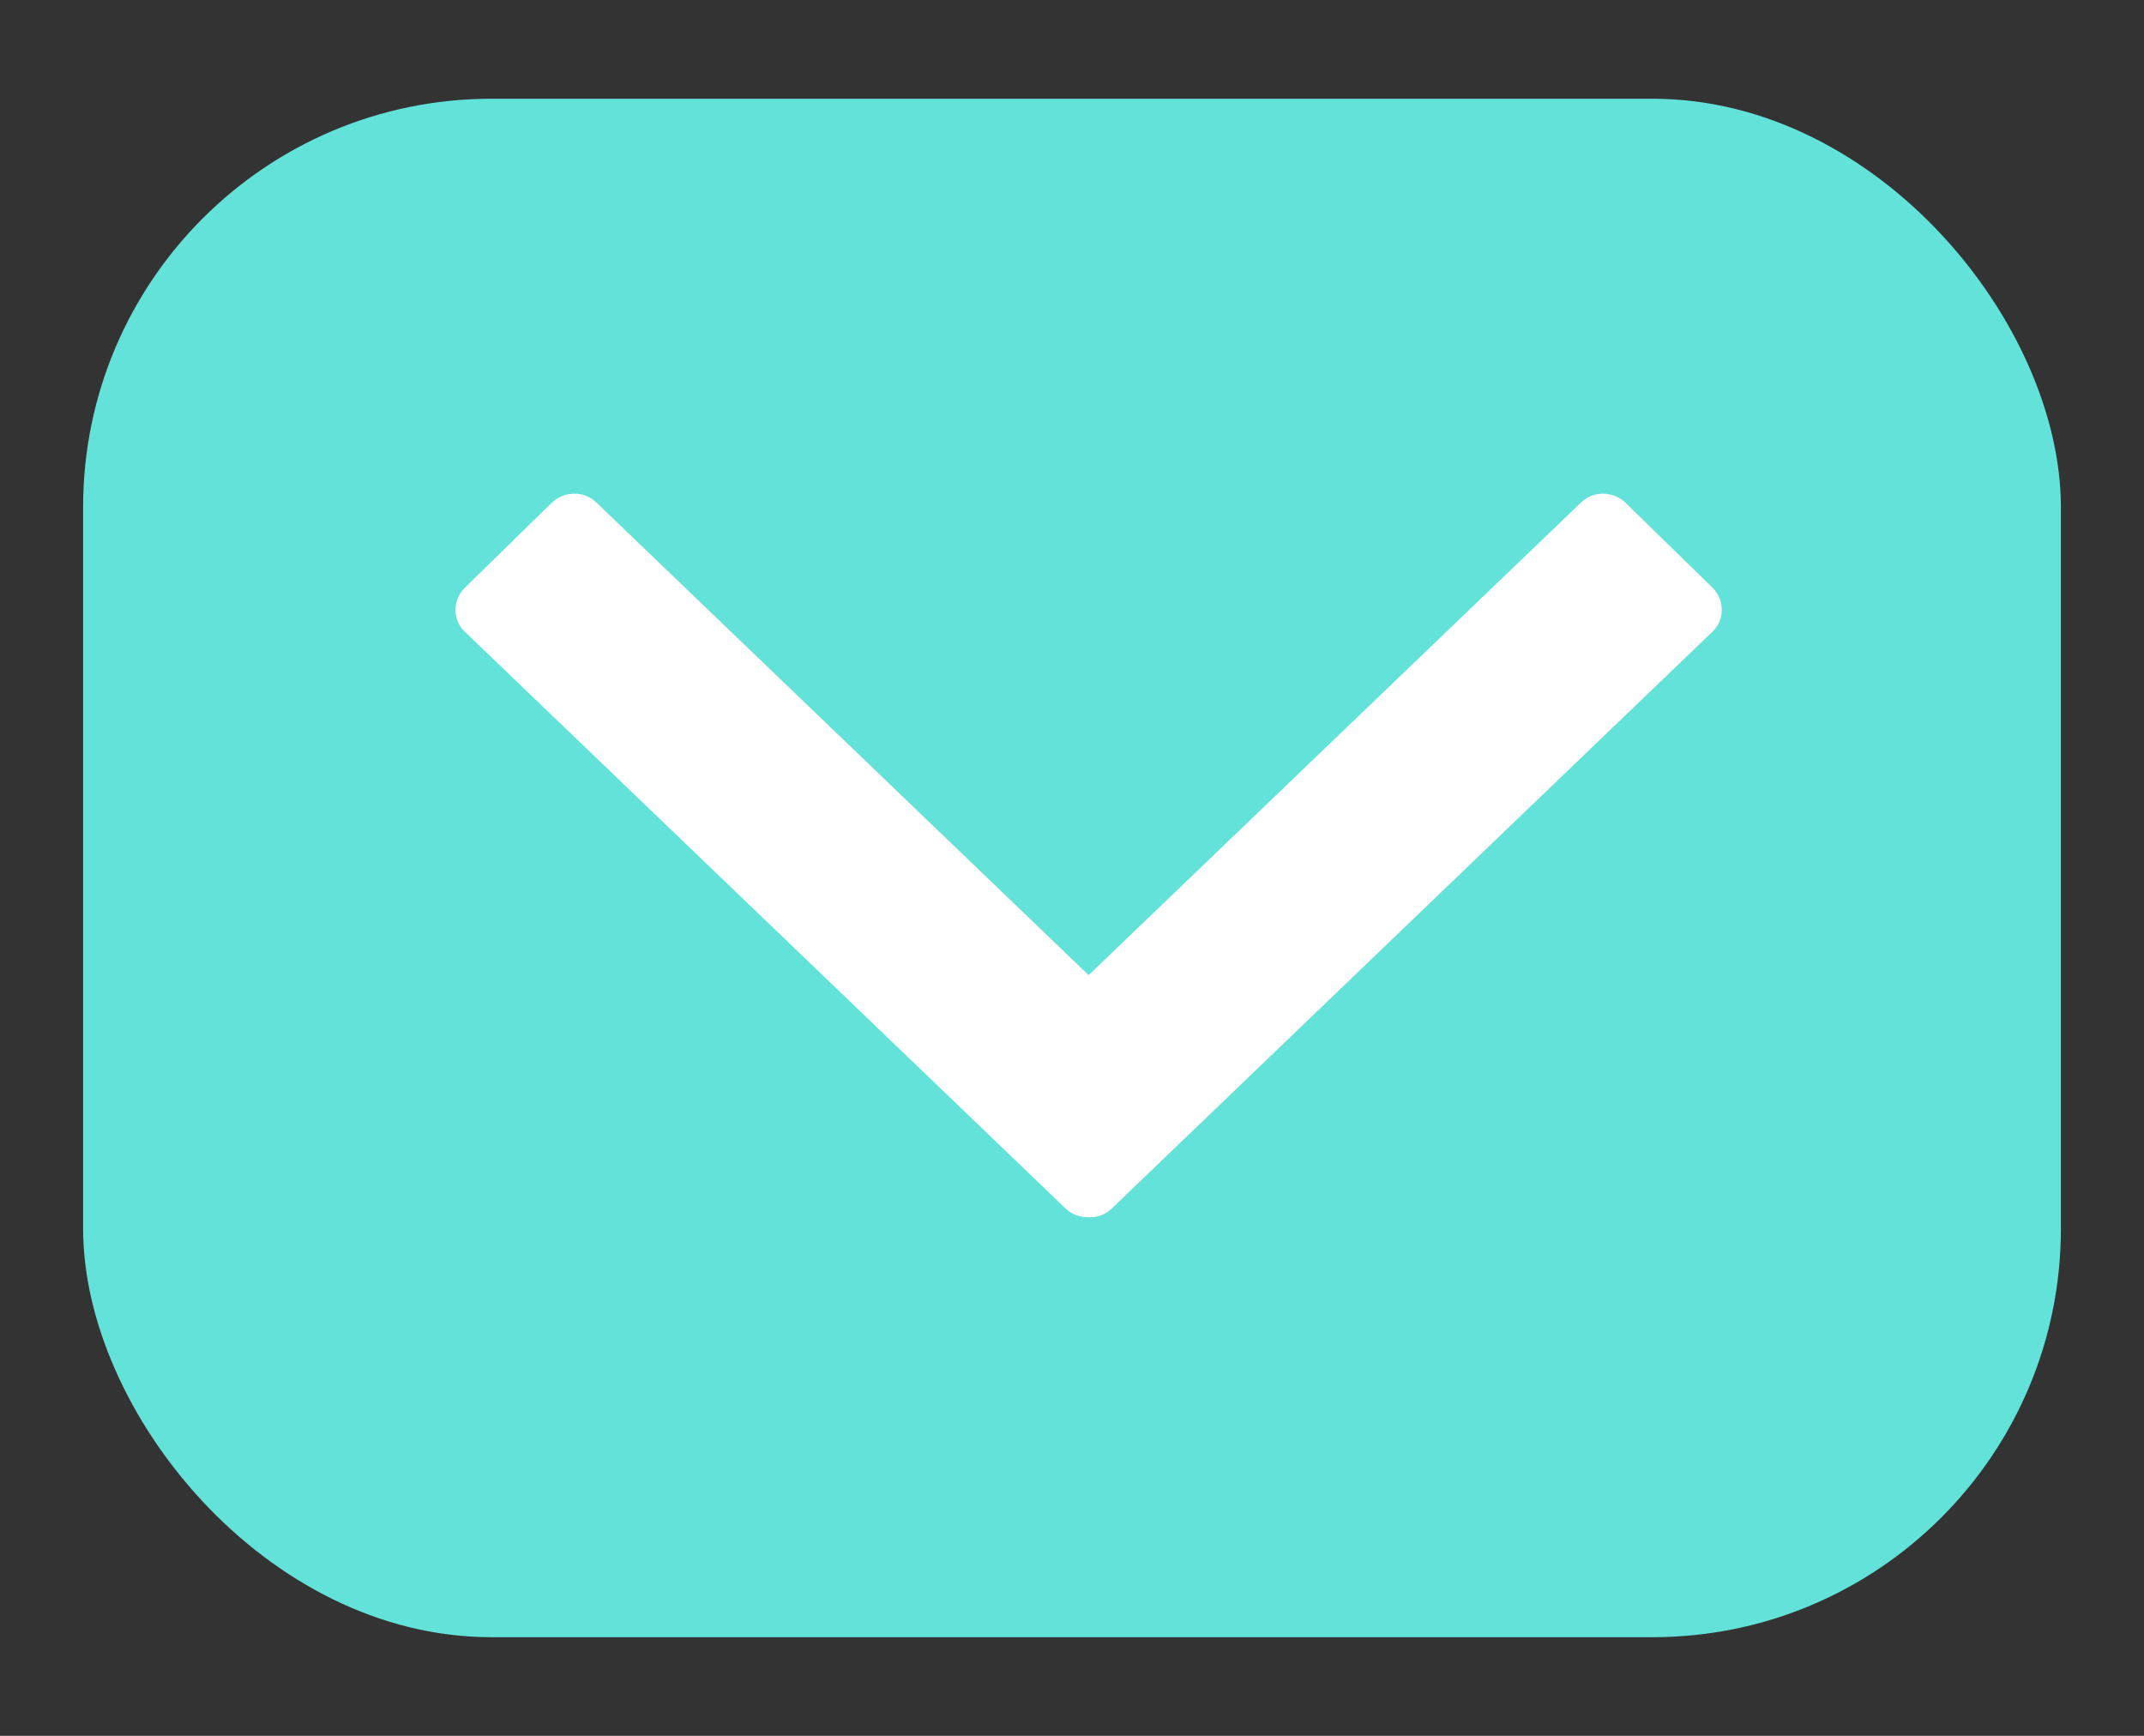 <?xml version="1.0" encoding="UTF-8" standalone="no"?>
<svg width="21px" height="17px" viewBox="0 0 21 17" version="1.1" xmlns="http://www.w3.org/2000/svg" xmlns:xlink="http://www.w3.org/1999/xlink">
    <rect x="0" y="0" width="21" height="17" fill="#333333" stroke="none"/>
    <!-- Generator: Sketch 45.1 (43504) - http://www.bohemiancoding.com/sketch -->
    <title>ContributorsShowMore</title>
    <desc>Created with Sketch.</desc>
    <defs></defs>
    <g id="Page-1" stroke="none" stroke-width="1" fill="none" fill-rule="evenodd">
        <g id="FreeForm" transform="translate(-41, -130)">
            <g id="ContributorsShowMore" transform="translate(41.456, 130.688)">
                <rect id="Rectangle" fill="#62E2D9" x="0.358" y="0.279" width="19.372" height="15.067" rx="4"></rect>
                <g id="chevron-down" transform="translate(3.72, 3.72)" fill-rule="nonzero" fill="#FFFFFF">
                    <path d="M6.487,5.142 L6.487,5.142 L6.487,5.142 L11.311,0.512 C11.43,0.396 11.626,0.399 11.748,0.518 L12.596,1.346 C12.717,1.465 12.72,1.658 12.601,1.775 L6.712,7.429 C6.651,7.49 6.568,7.517 6.487,7.512 C6.404,7.515 6.324,7.487 6.263,7.429 L0.373,1.775 C0.254,1.658 0.257,1.465 0.379,1.346 L1.226,0.518 C1.348,0.399 1.545,0.396 1.664,0.512 L6.487,5.142 Z" id="Shape" transform="translate(6.487, 3.97) rotate(-360) translate(-6.487, -3.97) "></path>
                </g>
            </g>
        </g>
    </g>
</svg>